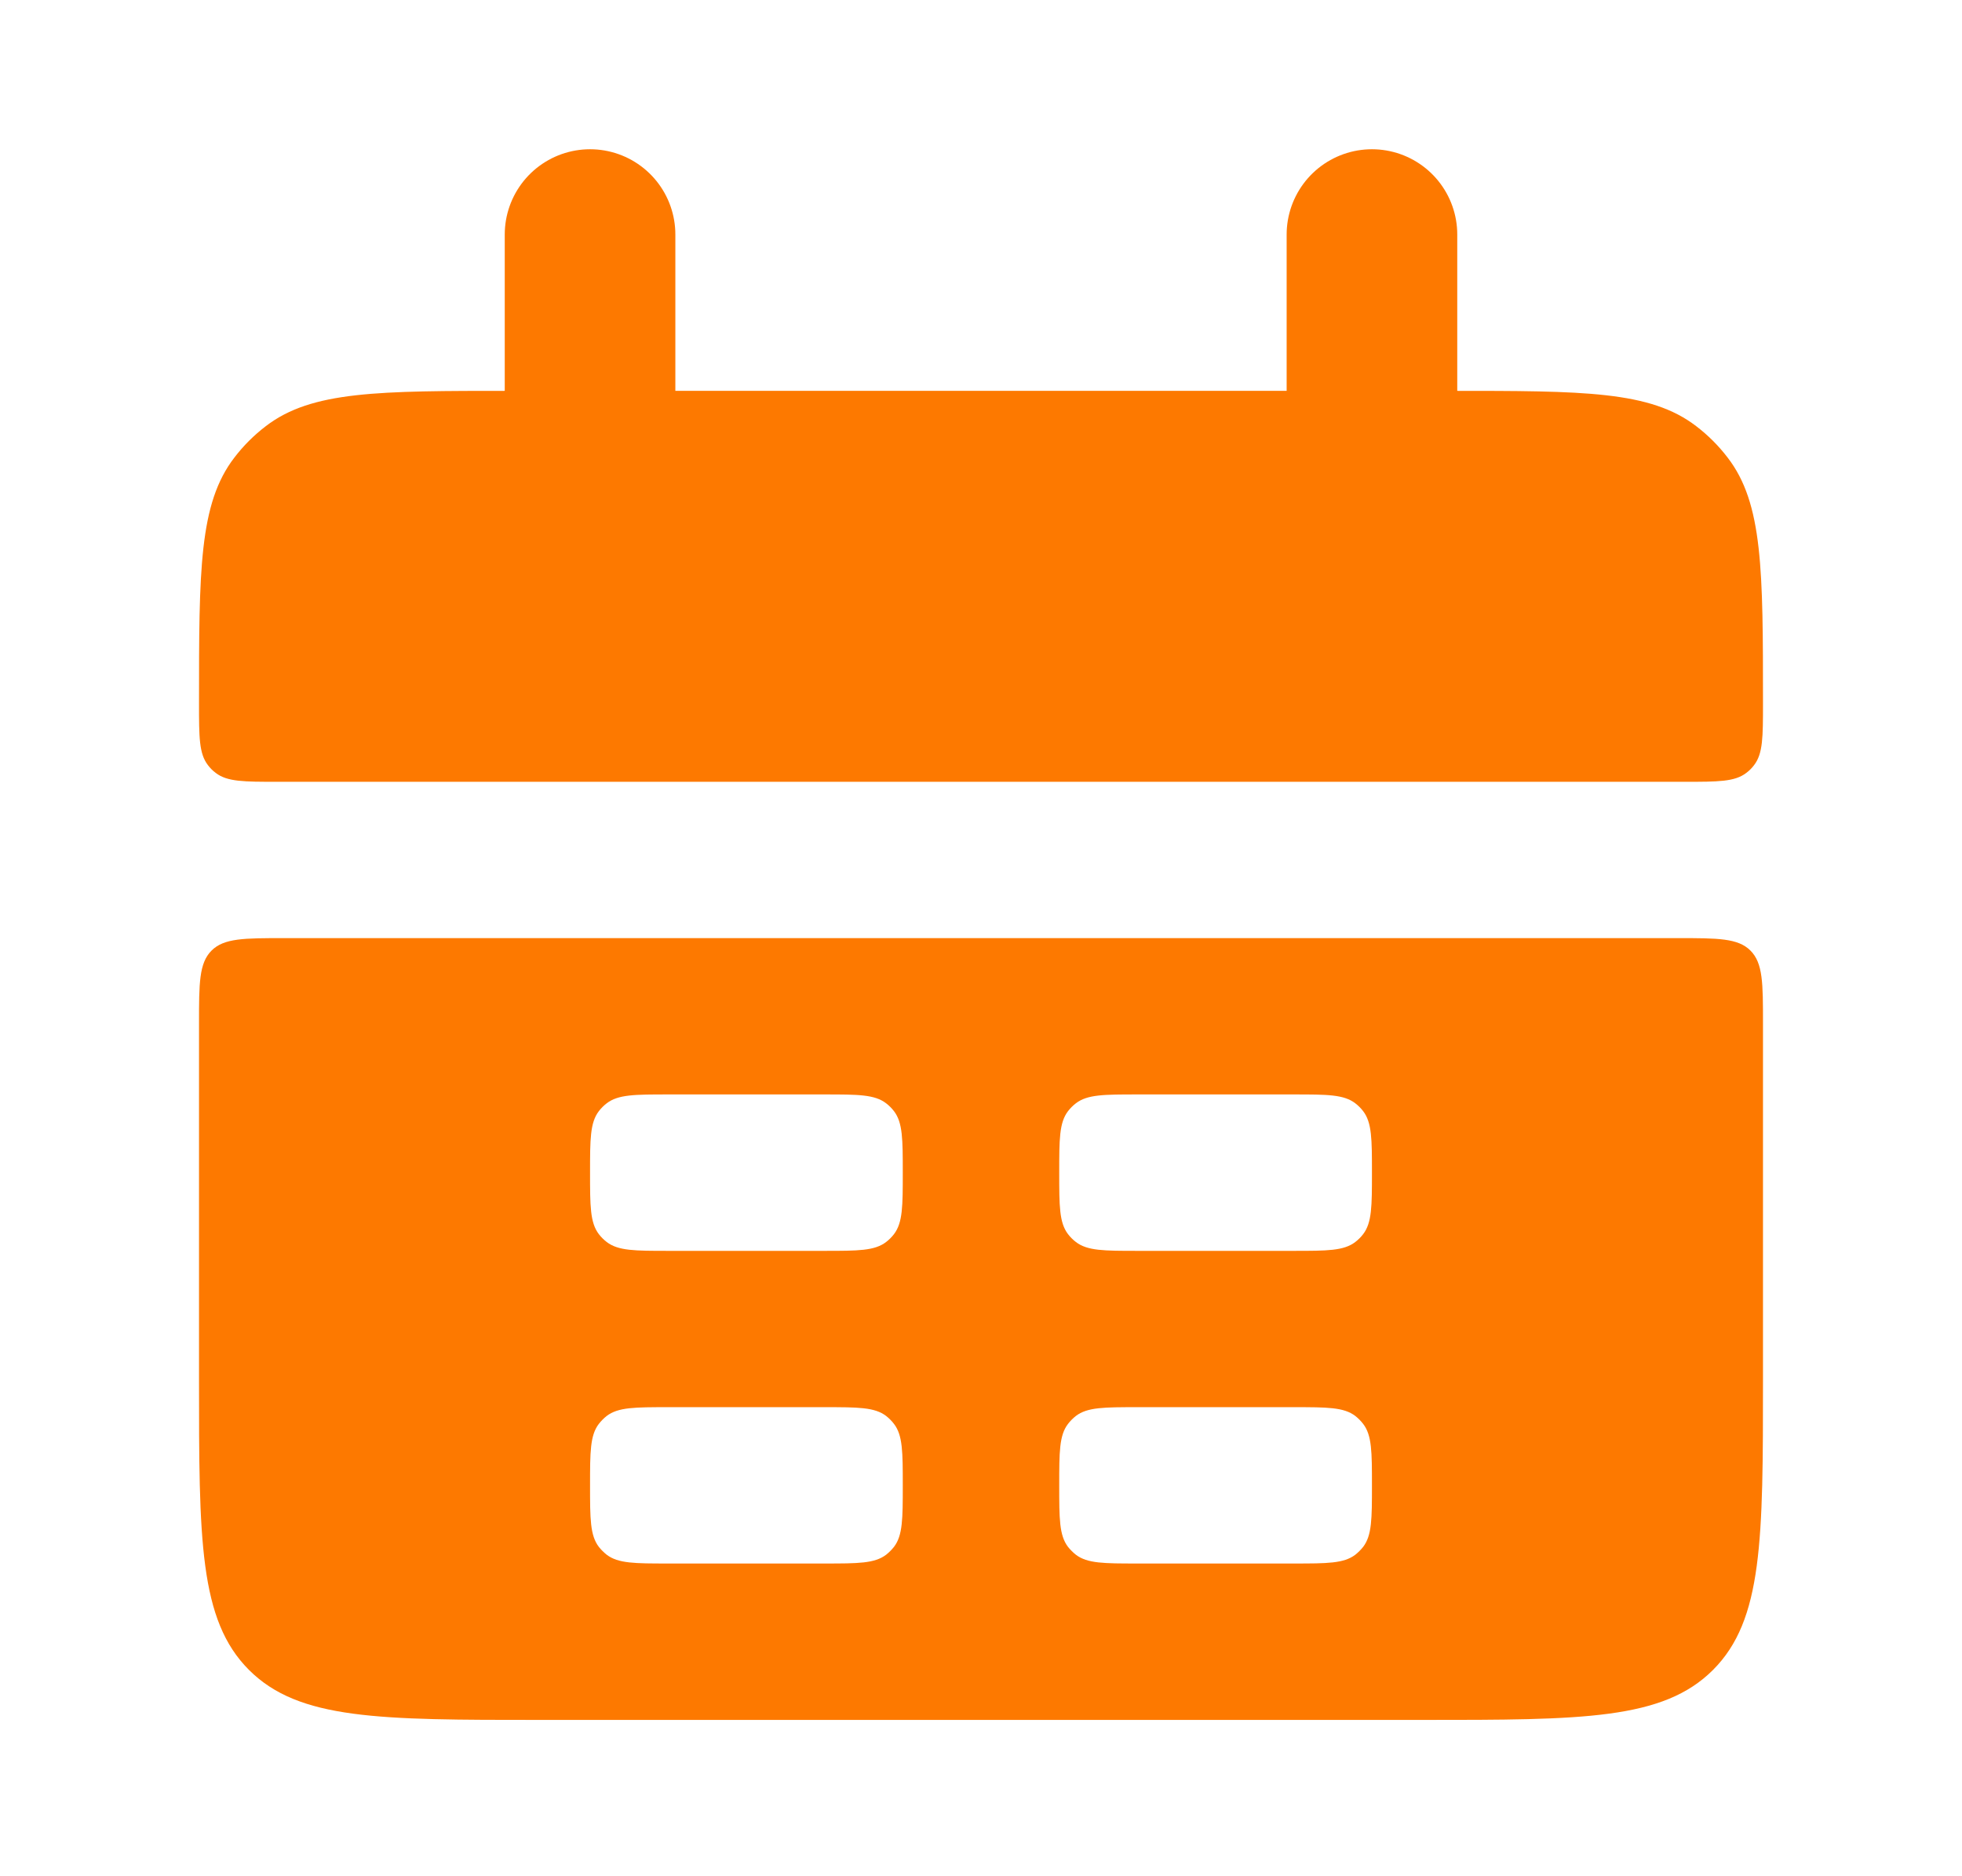 <svg width="23" height="22" viewBox="0 0 23 22" fill="none" xmlns="http://www.w3.org/2000/svg">
<path d="M2.333 8.25C2.333 6.686 2.333 5.904 2.747 5.366C2.853 5.227 2.977 5.103 3.116 4.997C3.654 4.583 4.436 4.583 6 4.583H17C18.564 4.583 19.346 4.583 19.884 4.997C20.023 5.103 20.147 5.227 20.253 5.366C20.667 5.904 20.667 6.686 20.667 8.25C20.667 8.641 20.667 8.836 20.563 8.971C20.537 9.006 20.506 9.037 20.471 9.063C20.336 9.167 20.141 9.167 19.75 9.167H3.25C2.859 9.167 2.664 9.167 2.529 9.063C2.494 9.037 2.463 9.006 2.437 8.971C2.333 8.836 2.333 8.641 2.333 8.25Z" fill="#FD7900"/>
<path fill-rule="evenodd" clip-rule="evenodd" d="M2.333 16.167C2.333 18.052 2.333 18.995 2.919 19.581C3.505 20.167 4.448 20.167 6.333 20.167H16.667C18.552 20.167 19.495 20.167 20.081 19.581C20.667 18.995 20.667 18.052 20.667 16.167V12C20.667 11.529 20.667 11.293 20.52 11.146C20.374 11 20.138 11 19.667 11H3.333C2.862 11 2.626 11 2.48 11.146C2.333 11.293 2.333 11.529 2.333 12V16.167ZM6.917 13.75C6.917 13.359 6.917 13.164 7.02 13.029C7.047 12.994 7.078 12.963 7.112 12.937C7.247 12.833 7.442 12.833 7.833 12.833H9.667C10.058 12.833 10.253 12.833 10.388 12.937C10.422 12.963 10.453 12.994 10.48 13.029C10.583 13.164 10.583 13.359 10.583 13.75C10.583 14.141 10.583 14.336 10.48 14.471C10.453 14.506 10.422 14.537 10.388 14.563C10.253 14.667 10.058 14.667 9.667 14.667H7.833C7.442 14.667 7.247 14.667 7.112 14.563C7.078 14.537 7.047 14.506 7.02 14.471C6.917 14.336 6.917 14.141 6.917 13.75ZM7.02 16.696C6.917 16.83 6.917 17.026 6.917 17.417C6.917 17.808 6.917 18.003 7.02 18.138C7.047 18.172 7.078 18.203 7.112 18.23C7.247 18.333 7.442 18.333 7.833 18.333H9.667C10.058 18.333 10.253 18.333 10.388 18.23C10.422 18.203 10.453 18.172 10.48 18.138C10.583 18.003 10.583 17.808 10.583 17.417C10.583 17.026 10.583 16.83 10.48 16.696C10.453 16.661 10.422 16.63 10.388 16.603C10.253 16.5 10.058 16.5 9.667 16.5H7.833C7.442 16.5 7.247 16.5 7.112 16.603C7.078 16.63 7.047 16.661 7.02 16.696ZM12.417 13.75C12.417 13.359 12.417 13.164 12.52 13.029C12.547 12.994 12.578 12.963 12.612 12.937C12.747 12.833 12.942 12.833 13.333 12.833H15.167C15.558 12.833 15.753 12.833 15.888 12.937C15.922 12.963 15.953 12.994 15.98 13.029C16.083 13.164 16.083 13.359 16.083 13.75C16.083 14.141 16.083 14.336 15.98 14.471C15.953 14.506 15.922 14.537 15.888 14.563C15.753 14.667 15.558 14.667 15.167 14.667H13.333C12.942 14.667 12.747 14.667 12.612 14.563C12.578 14.537 12.547 14.506 12.52 14.471C12.417 14.336 12.417 14.141 12.417 13.75ZM12.52 16.696C12.417 16.83 12.417 17.026 12.417 17.417C12.417 17.808 12.417 18.003 12.52 18.138C12.547 18.172 12.578 18.203 12.612 18.23C12.747 18.333 12.942 18.333 13.333 18.333H15.167C15.558 18.333 15.753 18.333 15.888 18.23C15.922 18.203 15.953 18.172 15.98 18.138C16.083 18.003 16.083 17.808 16.083 17.417C16.083 17.026 16.083 16.83 15.98 16.696C15.953 16.661 15.922 16.63 15.888 16.603C15.753 16.5 15.558 16.5 15.167 16.5H13.333C12.942 16.5 12.747 16.5 12.612 16.603C12.578 16.63 12.547 16.661 12.52 16.696Z" fill="#FD7900"/>
<path d="M6.917 2.75L6.917 5.5" stroke="#FD7900" stroke-width="2" stroke-linecap="round"/>
<path d="M16.083 2.75L16.083 5.5" stroke="#FD7900" stroke-width="2" stroke-linecap="round"/>
</svg>
